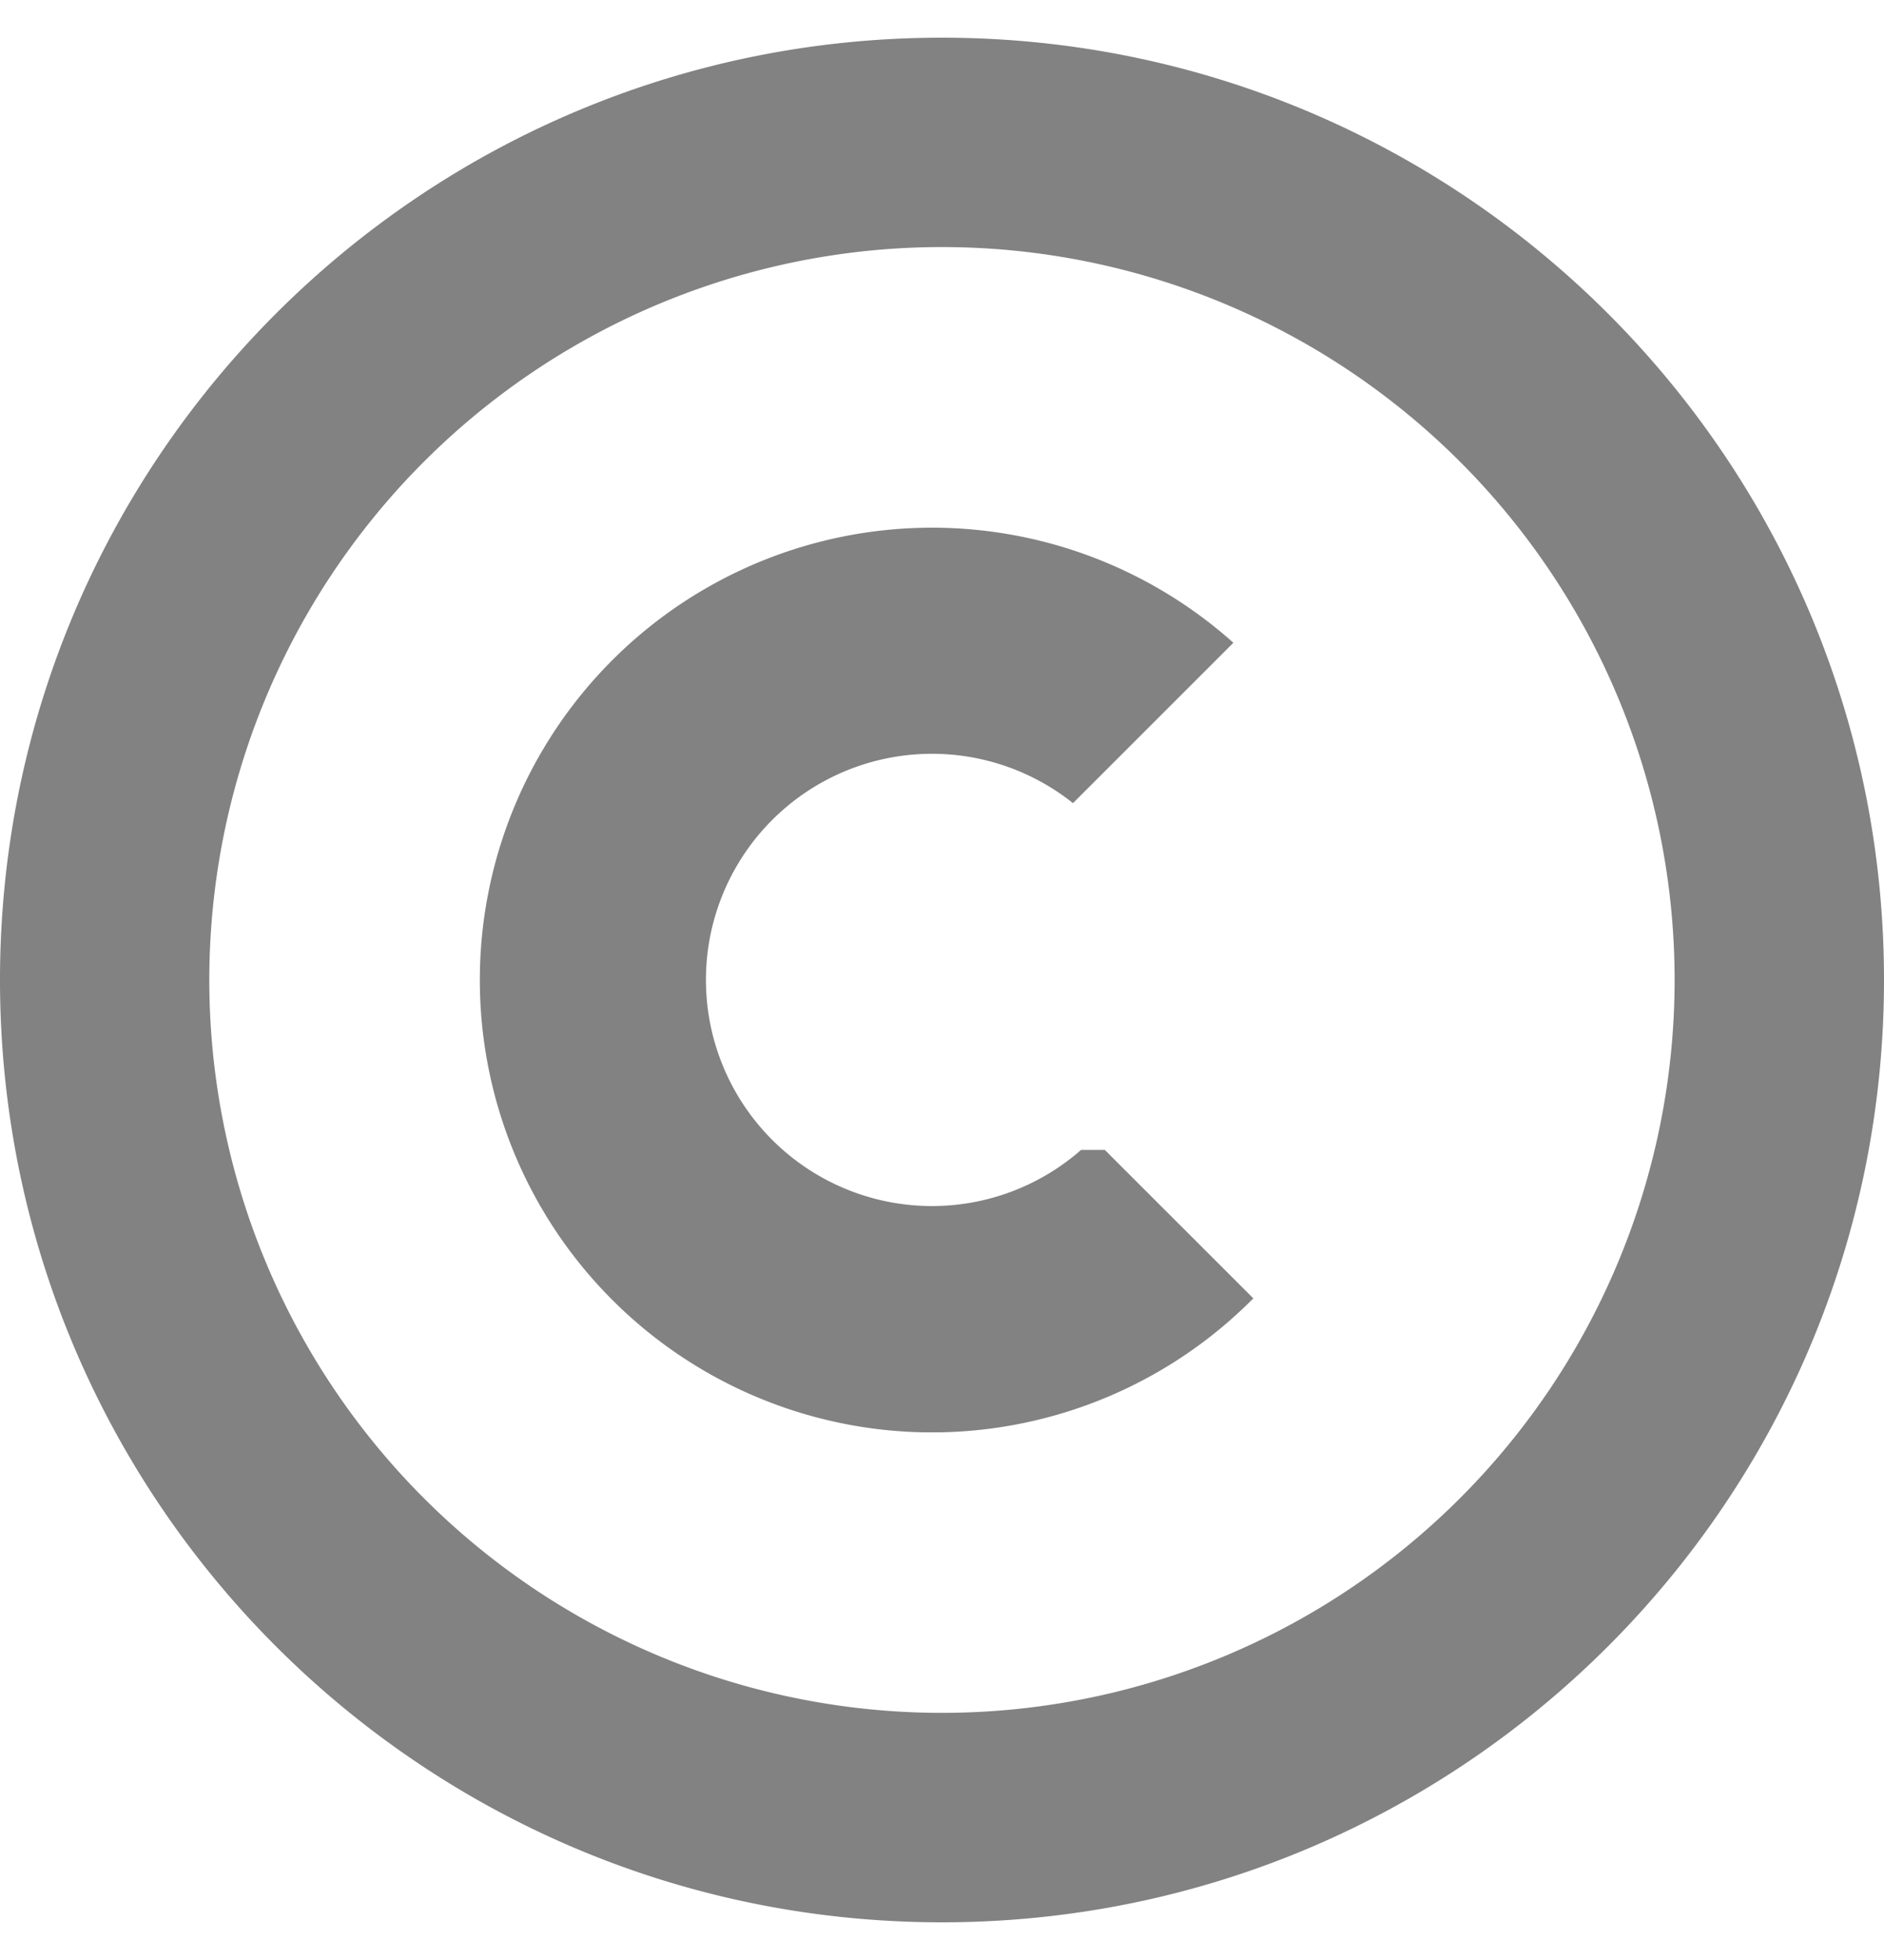 <svg width="25" height="26" xmlns="http://www.w3.org/2000/svg" xmlns:xlink="http://www.w3.org/1999/xlink" xmlns:svgjs="http://svgjs.com/svgjs" viewBox="1007 6405 25 26"><svg width="11" height="12" xmlns="http://www.w3.org/2000/svg" xmlns:xlink="http://www.w3.org/1999/xlink" xmlns:svgjs="http://svgjs.com/svgjs" viewBox="0.369 0 10.262 12" fill="#828282" x="1013" y="6412"><svg xmlns="http://www.w3.org/2000/svg" xmlns:xlink="http://www.w3.org/1999/xlink" width="11" height="12" viewBox="0.942 0.746 9.23 10.793"><path paint-order="stroke fill markers" fill-rule="evenodd" d="M8.02 4.032l1.914-1.913a5.397 5.397 0 1 0 .238 7.822L8.4 8.17h-.284a2.698 2.698 0 1 1-.097-4.138l.001.001z"/></svg></svg><svg width="25" height="26" xmlns="http://www.w3.org/2000/svg" xmlns:xlink="http://www.w3.org/1999/xlink" xmlns:svgjs="http://svgjs.com/svgjs" viewBox="0 0.5 25 25" fill="#828282" x="1007" y="6405"><svg xmlns="http://www.w3.org/2000/svg" width="25" height="26" viewBox="0 1 24.285 24.285"><path paint-order="stroke fill markers" fill-rule="evenodd" d="M12.142 1c6.706 0 12.143 5.436 12.143 12.142 0 6.706-5.437 12.143-12.143 12.143S0 19.848 0 13.142 5.436 1 12.142 1zm0 2.698a9.444 9.444 0 0 1 9.444 9.444 9.444 9.444 0 1 1-18.888 0 9.444 9.444 0 0 1 9.444-9.444z"/></svg></svg></svg>
